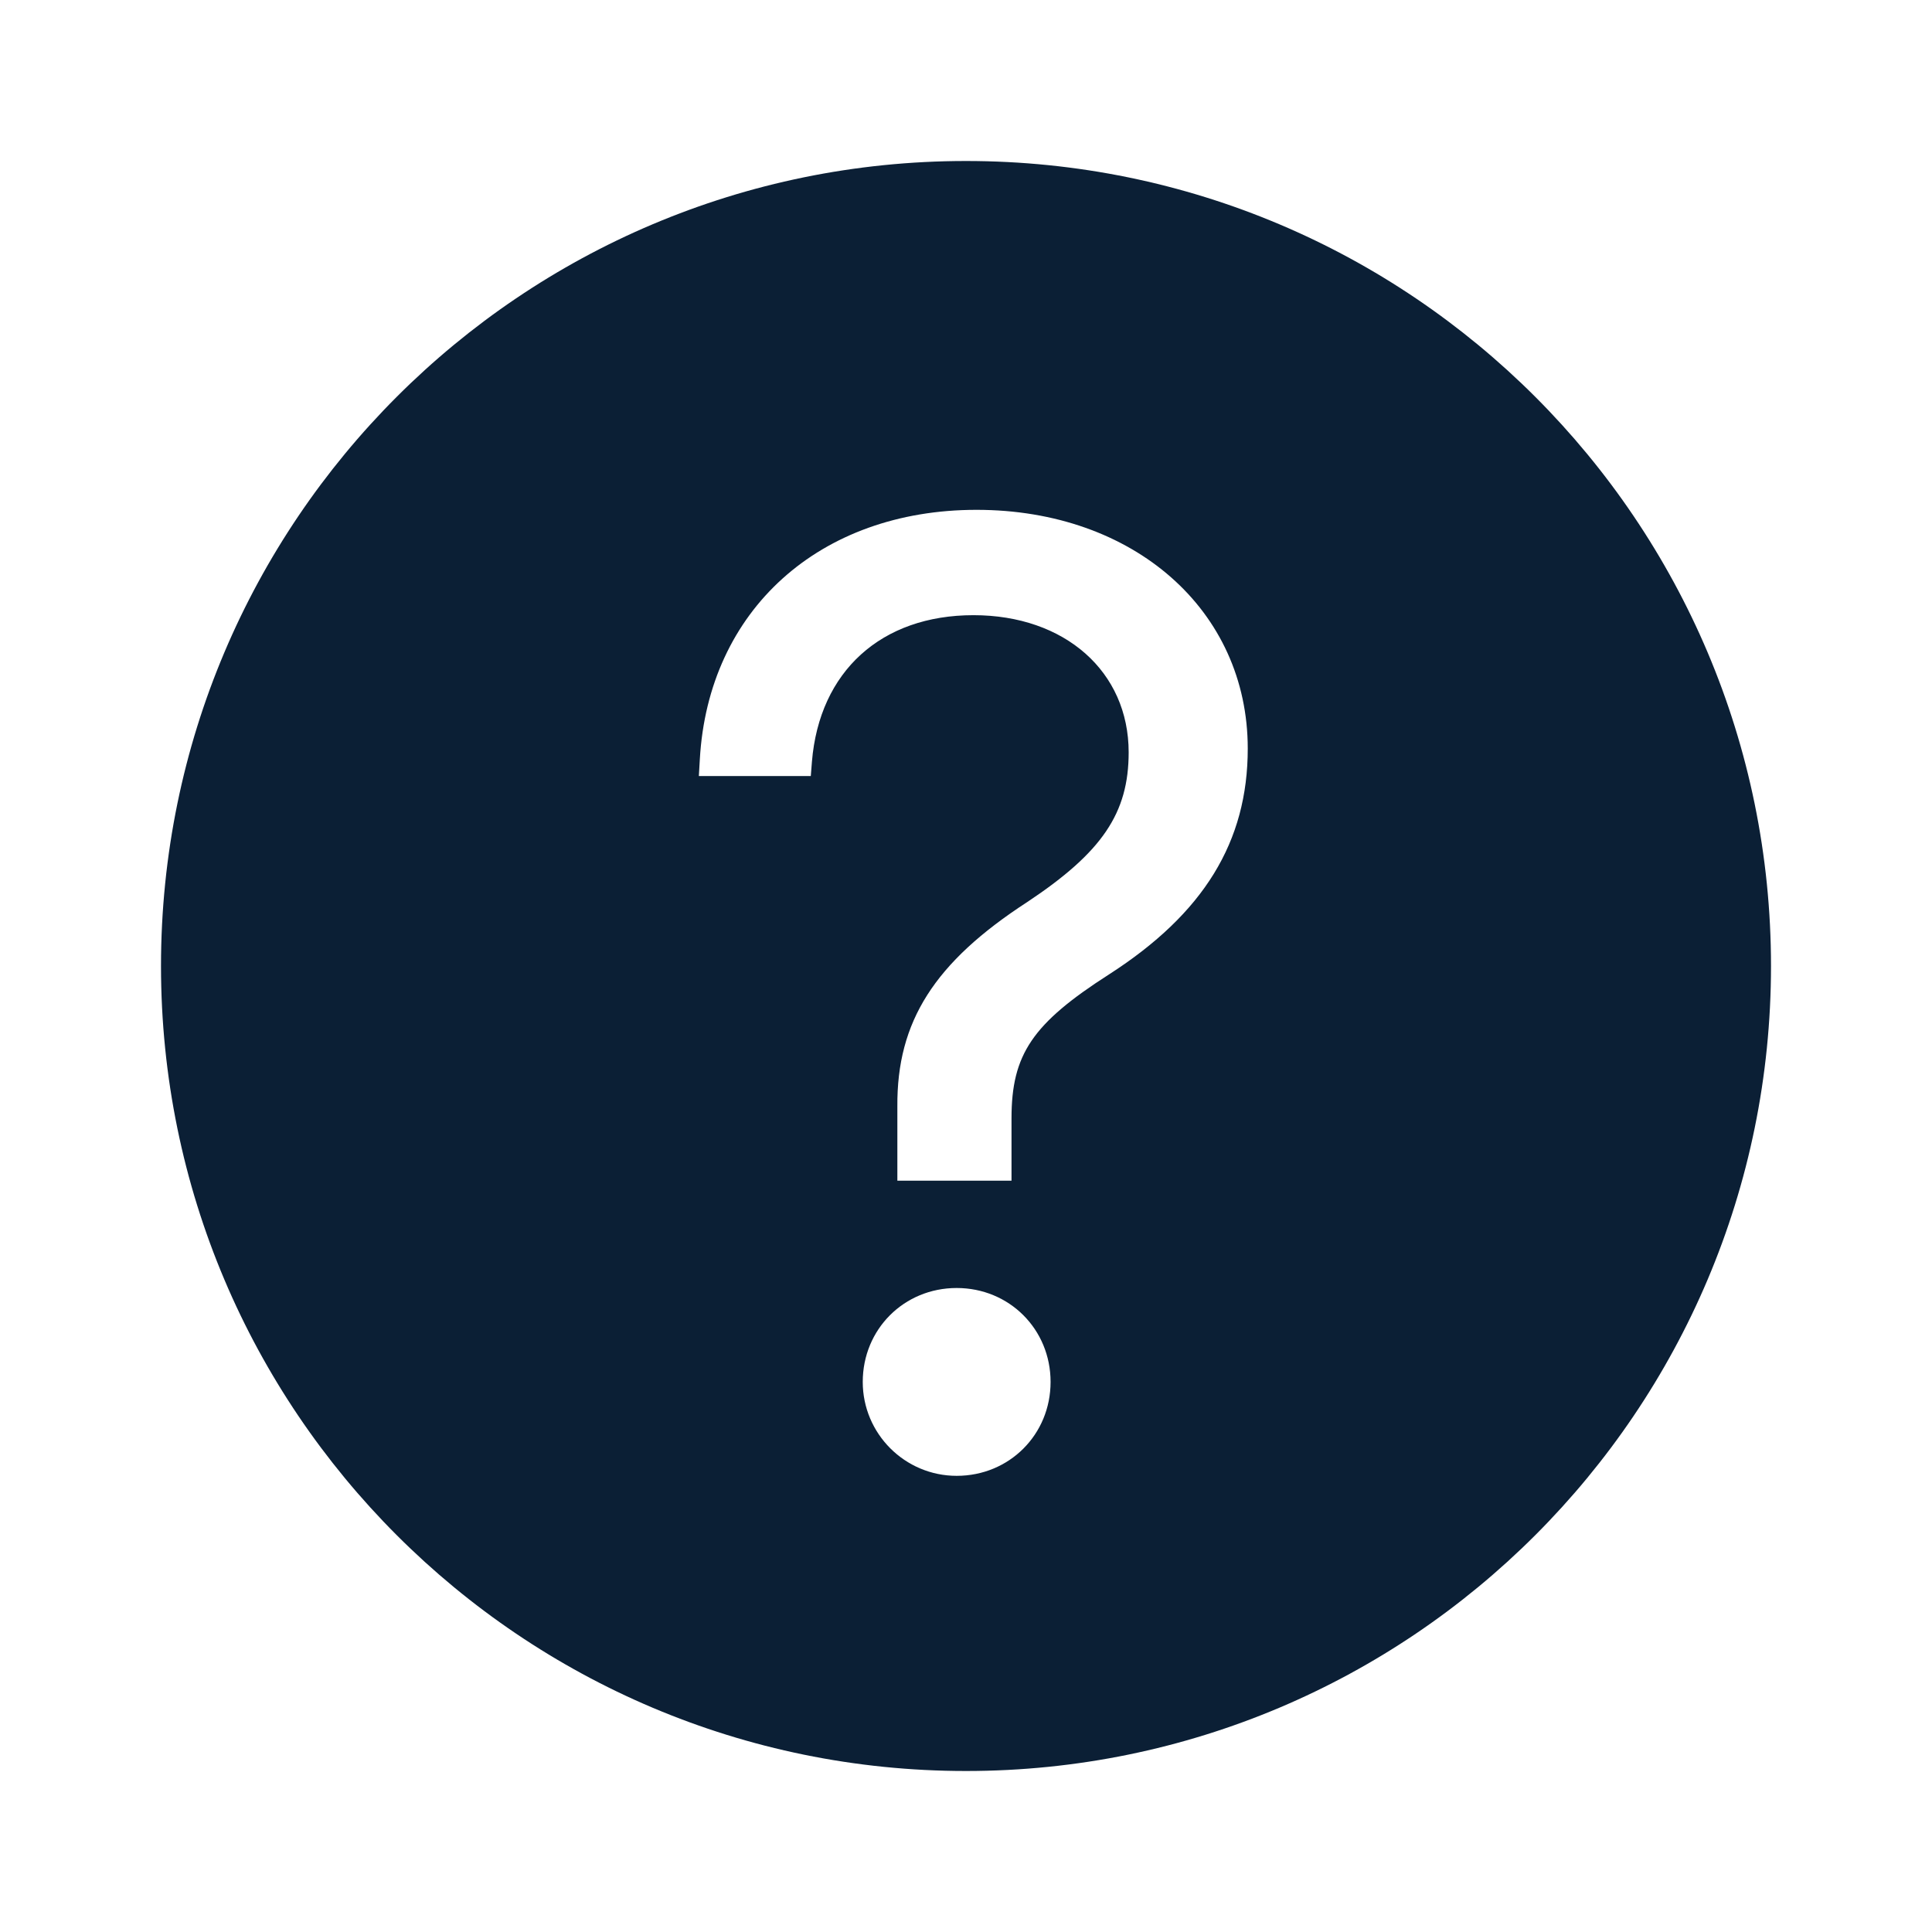 <svg xmlns="http://www.w3.org/2000/svg" width="36" height="36" version="1" viewBox="0 0 36 36"><path fill="#0B1F35" d="M18 3C9.716 3 3 9.716 3 18c0 8.284 6.716 15 15 15s15-6.716 15-15c0-8.284-6.716-15-15-15zm-.174 24.5c-.965 0-1.75-.785-1.75-1.75 0-.981.769-1.75 1.75-1.75s1.75.769 1.75 1.75-.769 1.75-1.75 1.75zm2.84-9.344c-1.428.915-1.818 1.491-1.818 2.682V22h-2.127v-1.383c-.012-1.581.689-2.685 2.422-3.81 1.395-.927 1.888-1.656 1.888-2.788 0-1.505-1.189-2.556-2.892-2.556-1.718 0-2.871 1.046-3.01 2.73l-.021.267h-2.086l.018-.308c.156-2.782 2.23-4.652 5.156-4.652 2.929 0 5.054 1.871 5.054 4.449 0 1.738-.821 3.073-2.584 4.207z"/></svg>